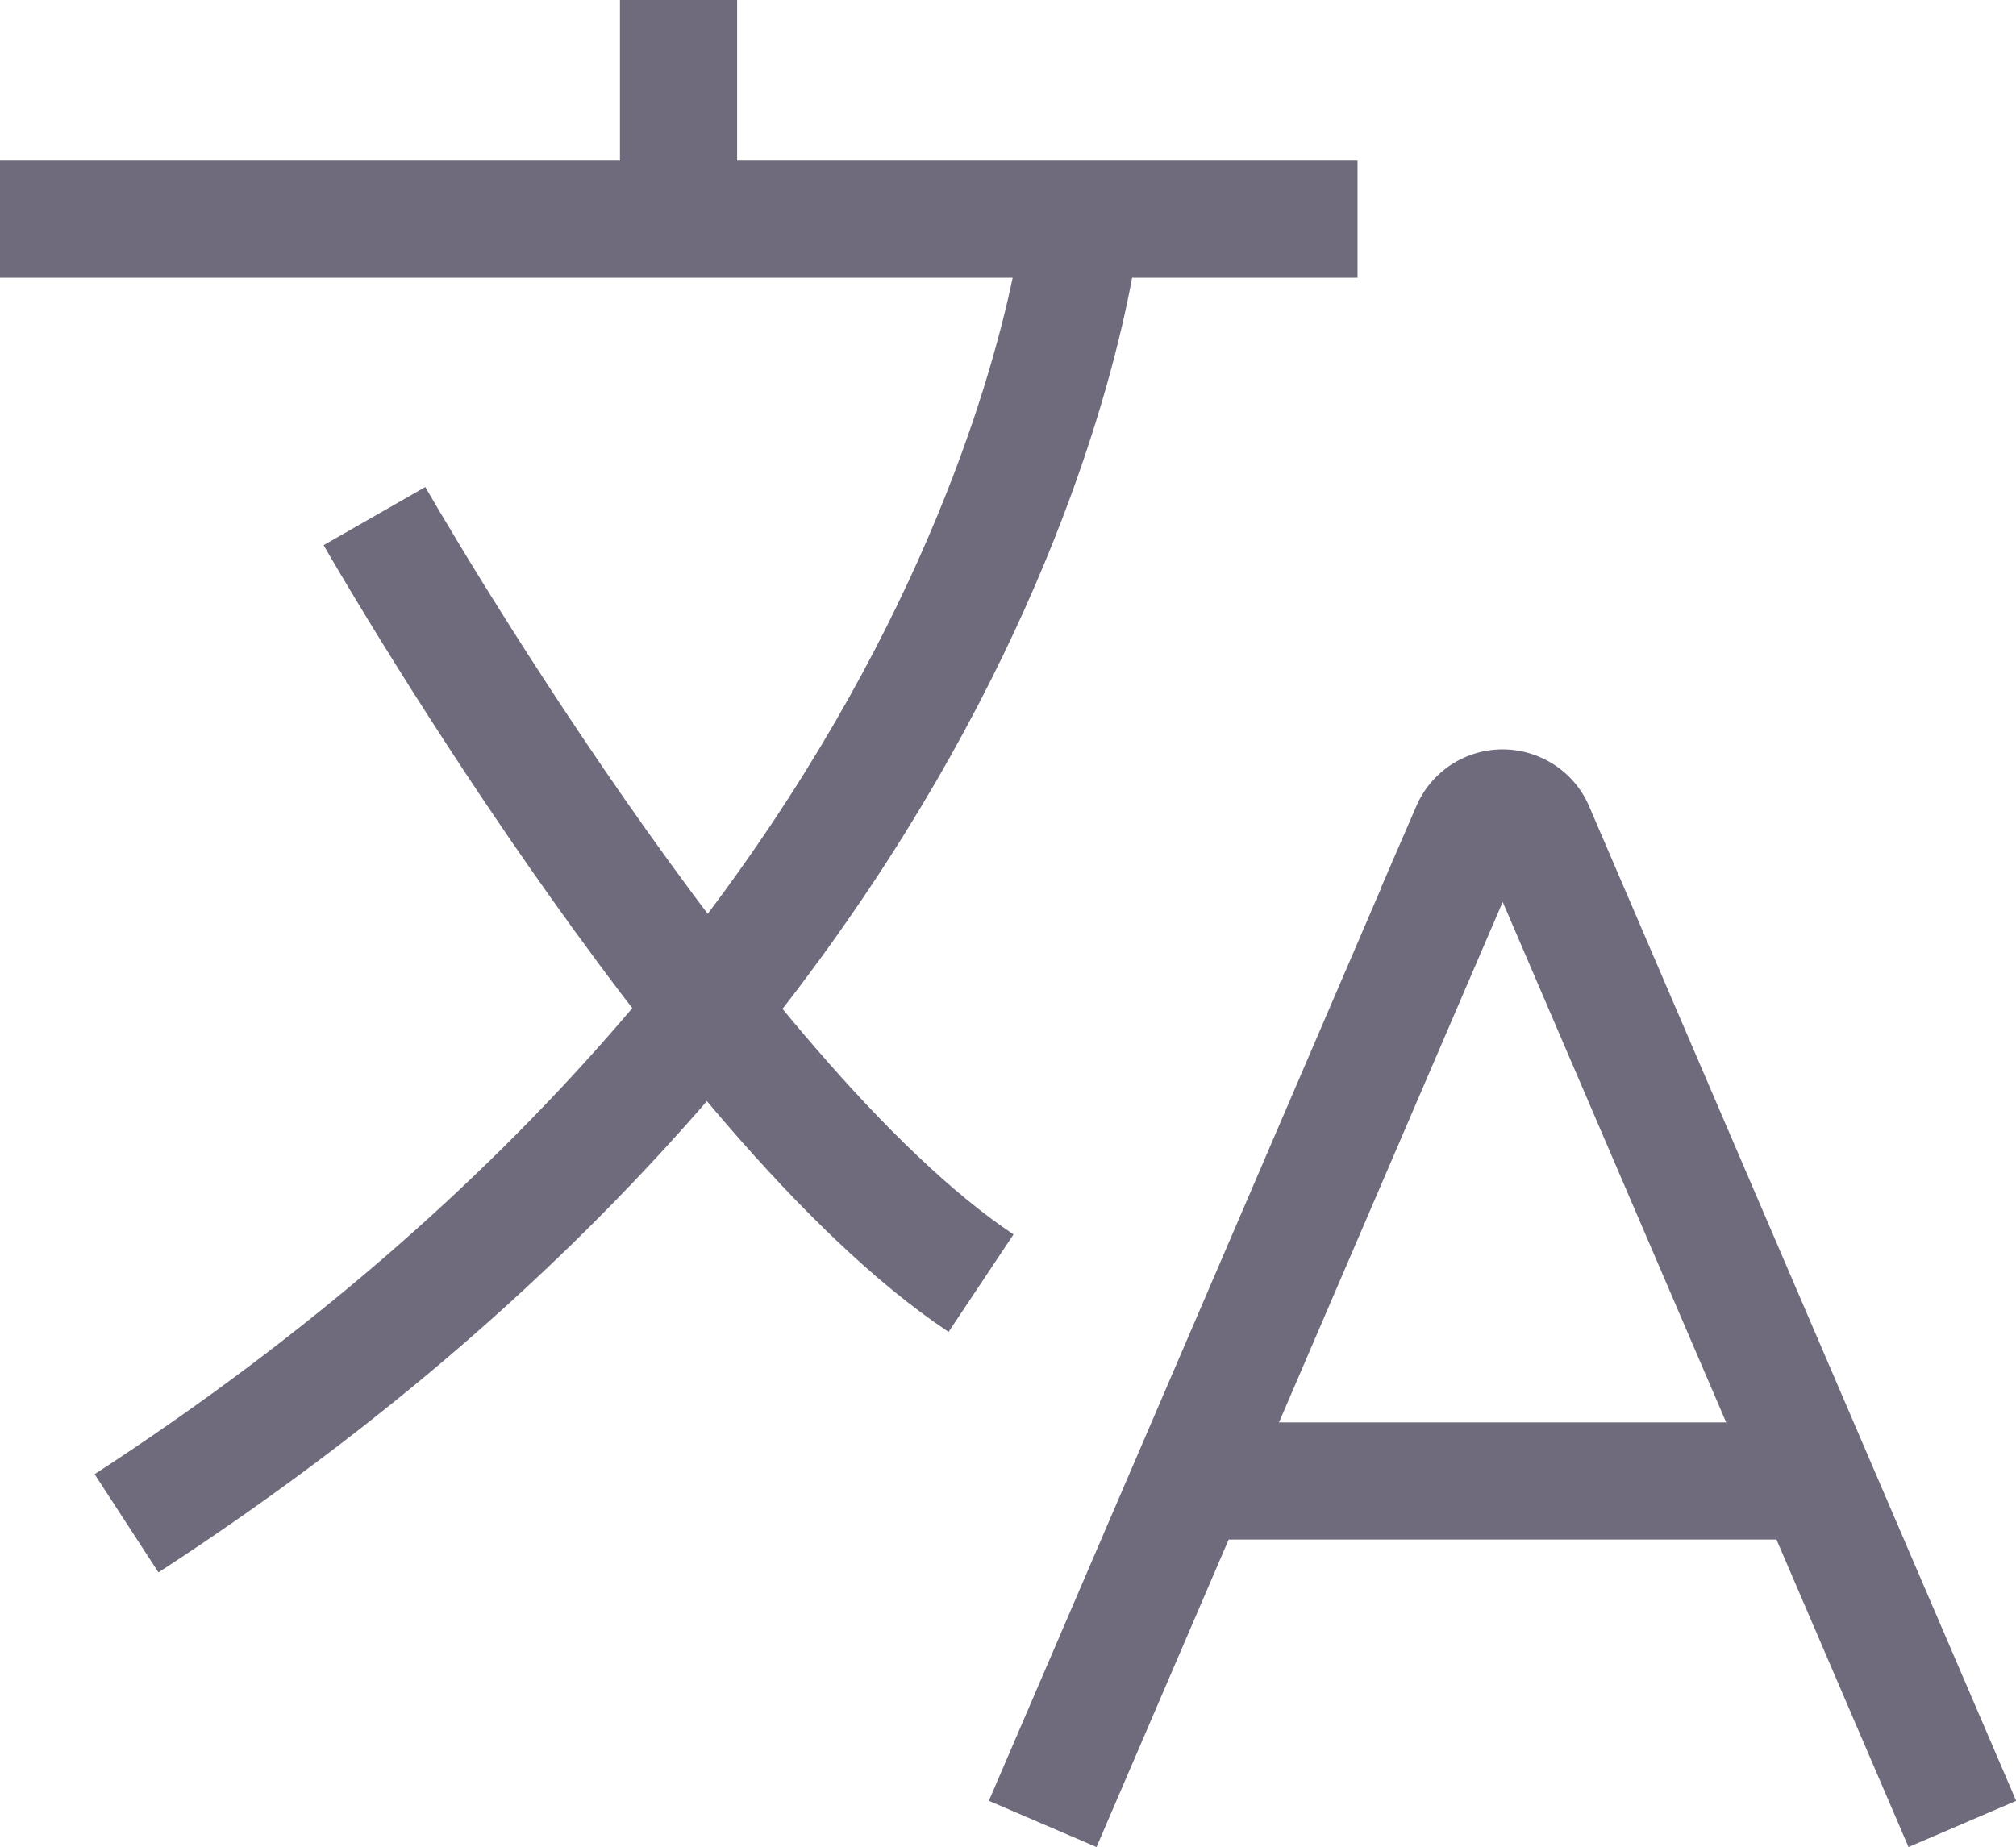 <svg xmlns="http://www.w3.org/2000/svg" width="25.81" height="23.653" viewBox="0 0 25.81 23.653">
  <g id="lang-icon" transform="translate(-621.183 -295.122)">
    <path id="Path_57" data-name="Path 57" d="M635.032,297.929s-.815,9.279-12.229,16.7" fill="none" stroke="#6f6b7d" stroke-width="1.5"/>
    <line id="Line_63" data-name="Line 63" x2="17.38" transform="translate(621.183 297.929)" fill="none" stroke="#6f6b7d" stroke-width="1.5"/>
    <line id="Line_64" data-name="Line 64" y2="2.808" transform="translate(629.87 295.122)" fill="none" stroke="#6f6b7d" stroke-width="1.5"/>
    <path id="Path_58" data-name="Path 58" d="M625.977,301.731s4.3,7.515,7.766,9.823" fill="none" stroke="#6f6b7d" stroke-width="1.5"/>
    <path id="Path_59" data-name="Path 59" d="M634.532,318.479l5.473-12.738a.452.452,0,0,1,.6-.233.443.443,0,0,1,.233.233l5.468,12.738" fill="none" stroke="#6f6b7d" stroke-width="1.5"/>
    <line id="Line_65" data-name="Line 65" x2="8.005" transform="translate(636.418 314.087)" fill="none" stroke="#6f6b7d" stroke-width="1.5"/>
  </g>
</svg>
